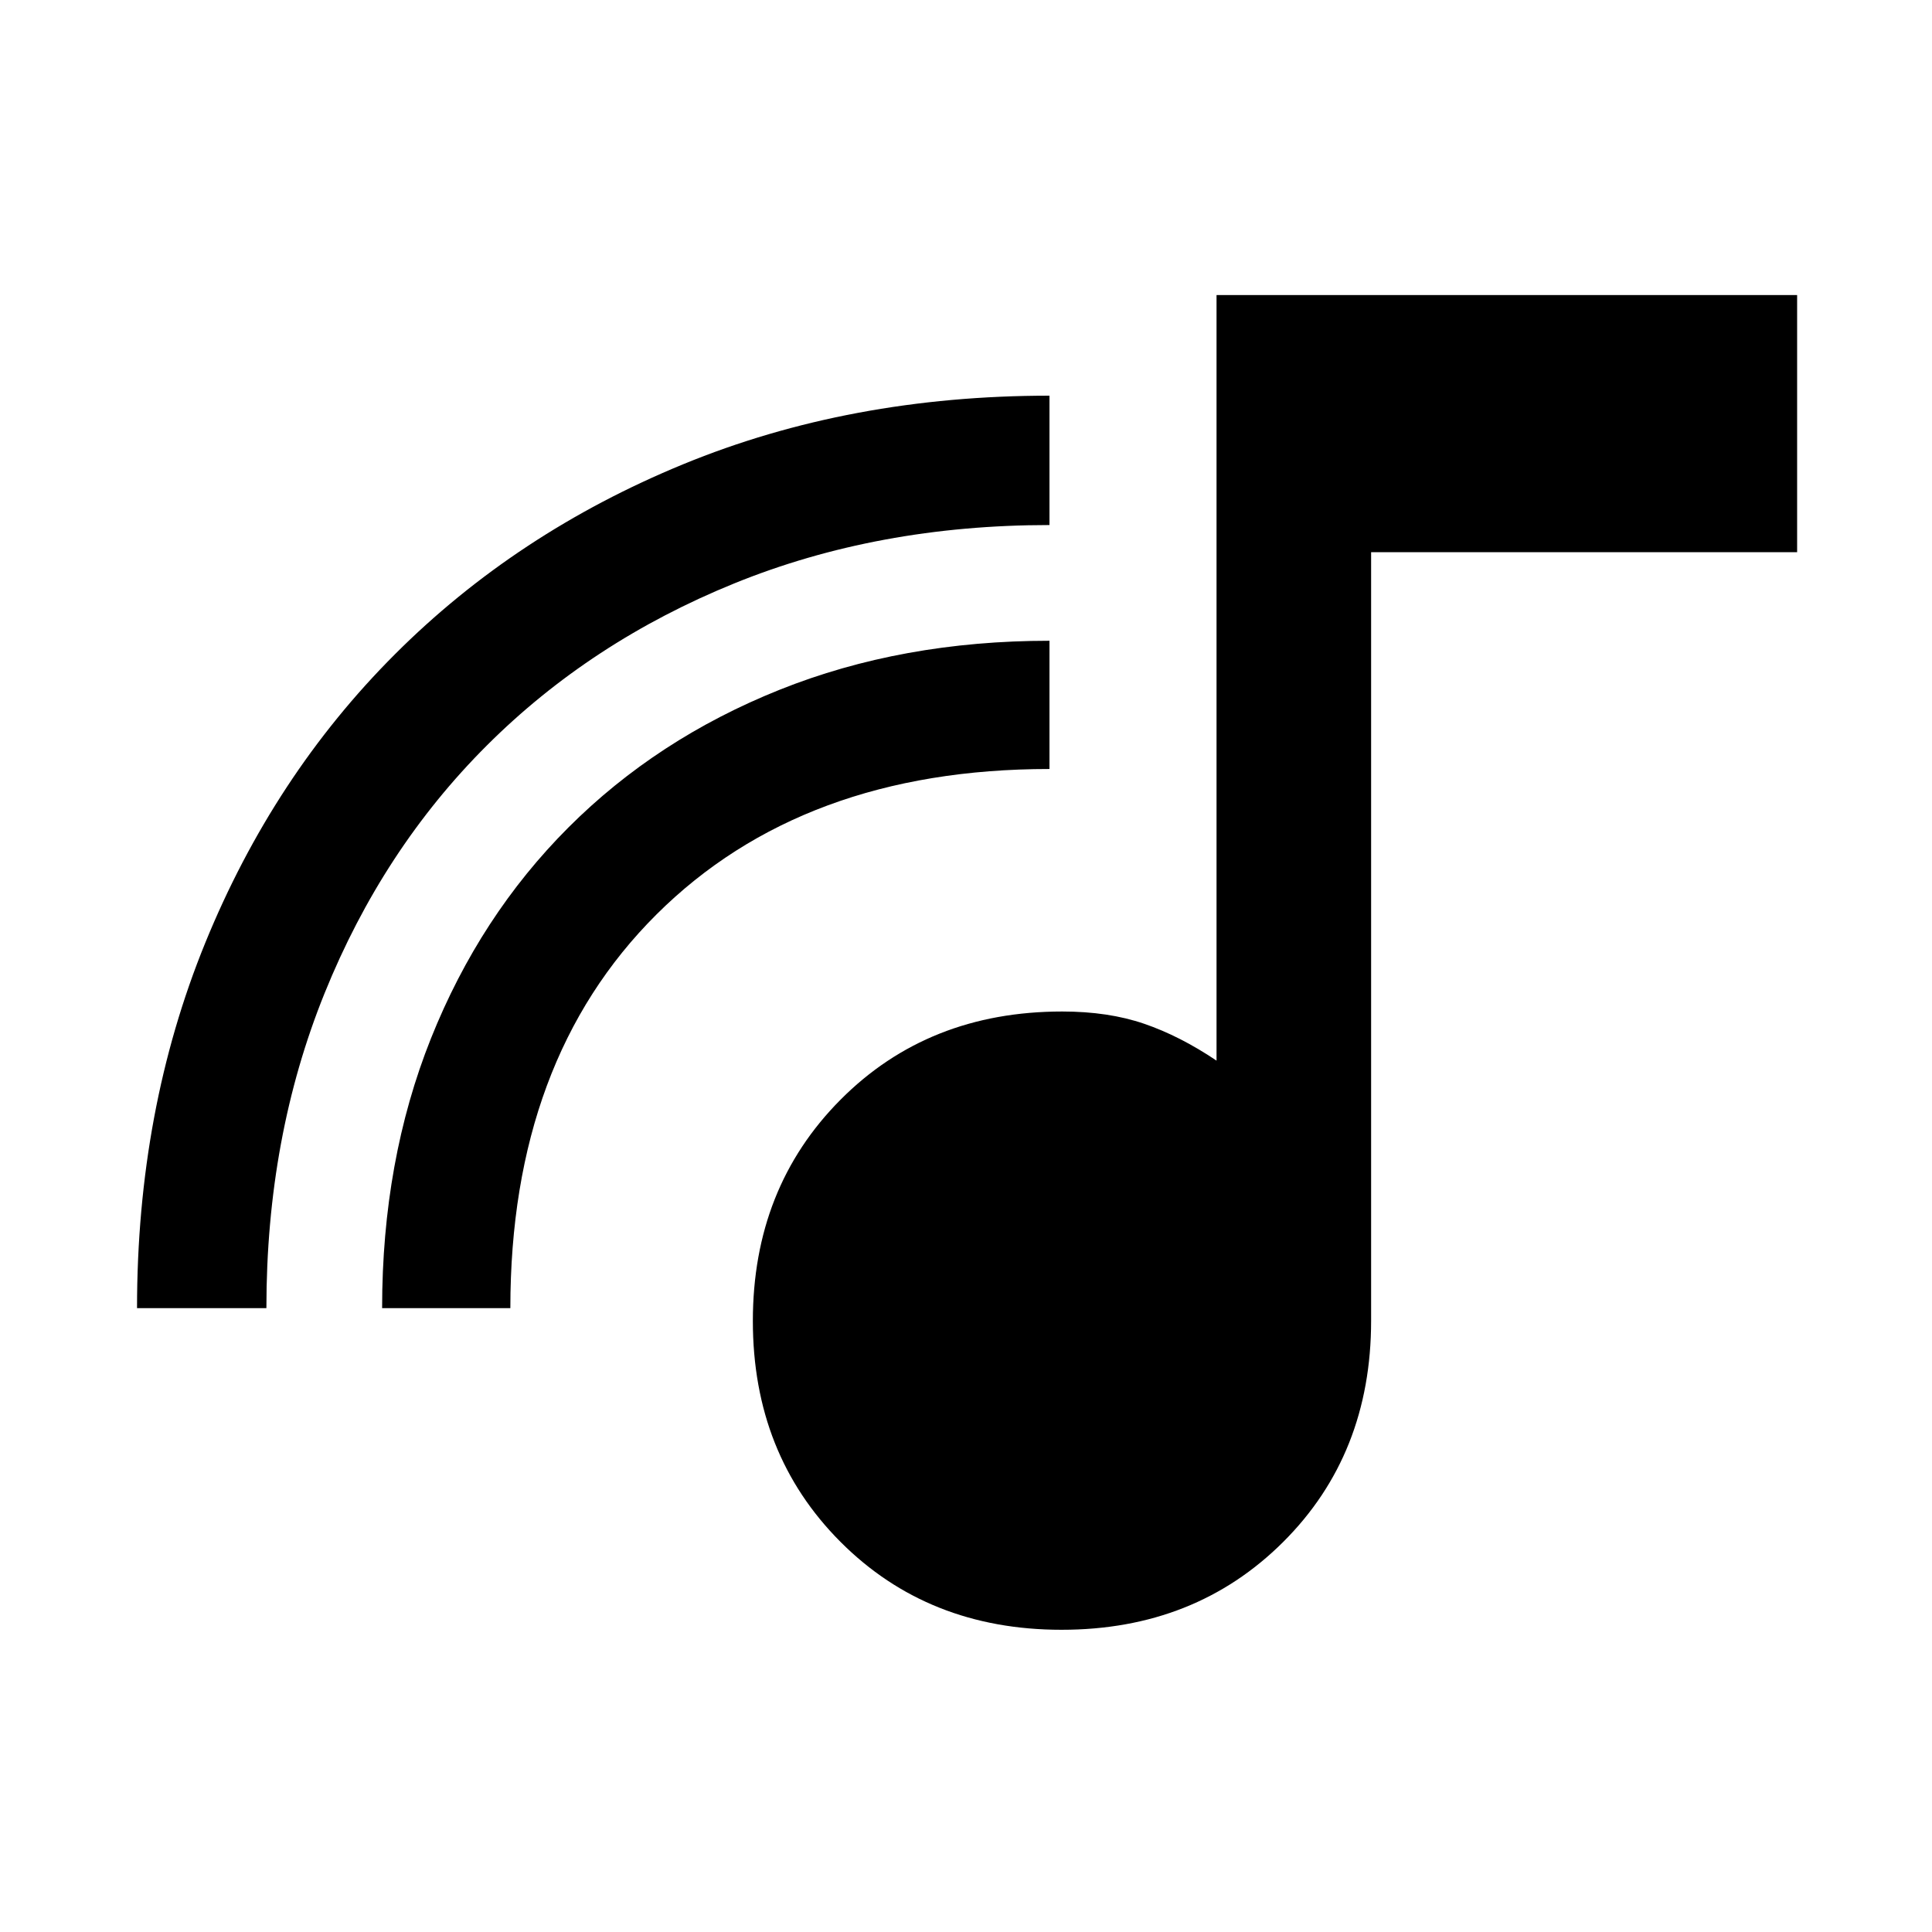 <svg xmlns="http://www.w3.org/2000/svg" height="48" viewBox="0 -960 960 960" width="48"><path d="M527.51-150.17q-66.28 0-109.85-43.66-43.57-43.65-43.57-109.78 0-66.14 43.57-109.96 43.57-43.82 110.16-43.82 22.94 0 40.7 6.09 17.76 6.08 35.97 18.32v-380.41h288.49v127.78H681.3v381.83q0 66.46-43.75 110.03-43.76 43.58-110.04 43.58ZM68.09-310q0-98.39 33.88-181.45 33.88-83.06 94.24-143.42 60.36-60.36 143.24-94.44 82.88-34.08 182.03-34.08v64.28q-85.26 0-156.6 28.99-71.33 28.99-123 80.57-51.68 51.58-80.59 123.07-28.92 71.49-28.92 156.48H68.09Zm121.78 0q0-73.25 24.28-134.04 24.29-60.78 68.31-104.81 44.02-44.02 104.87-68.39 60.85-24.37 134.15-24.37v63.72q-122.68 0-195.29 72.29-72.6 72.3-72.6 195.6h-63.72Z"/></svg>